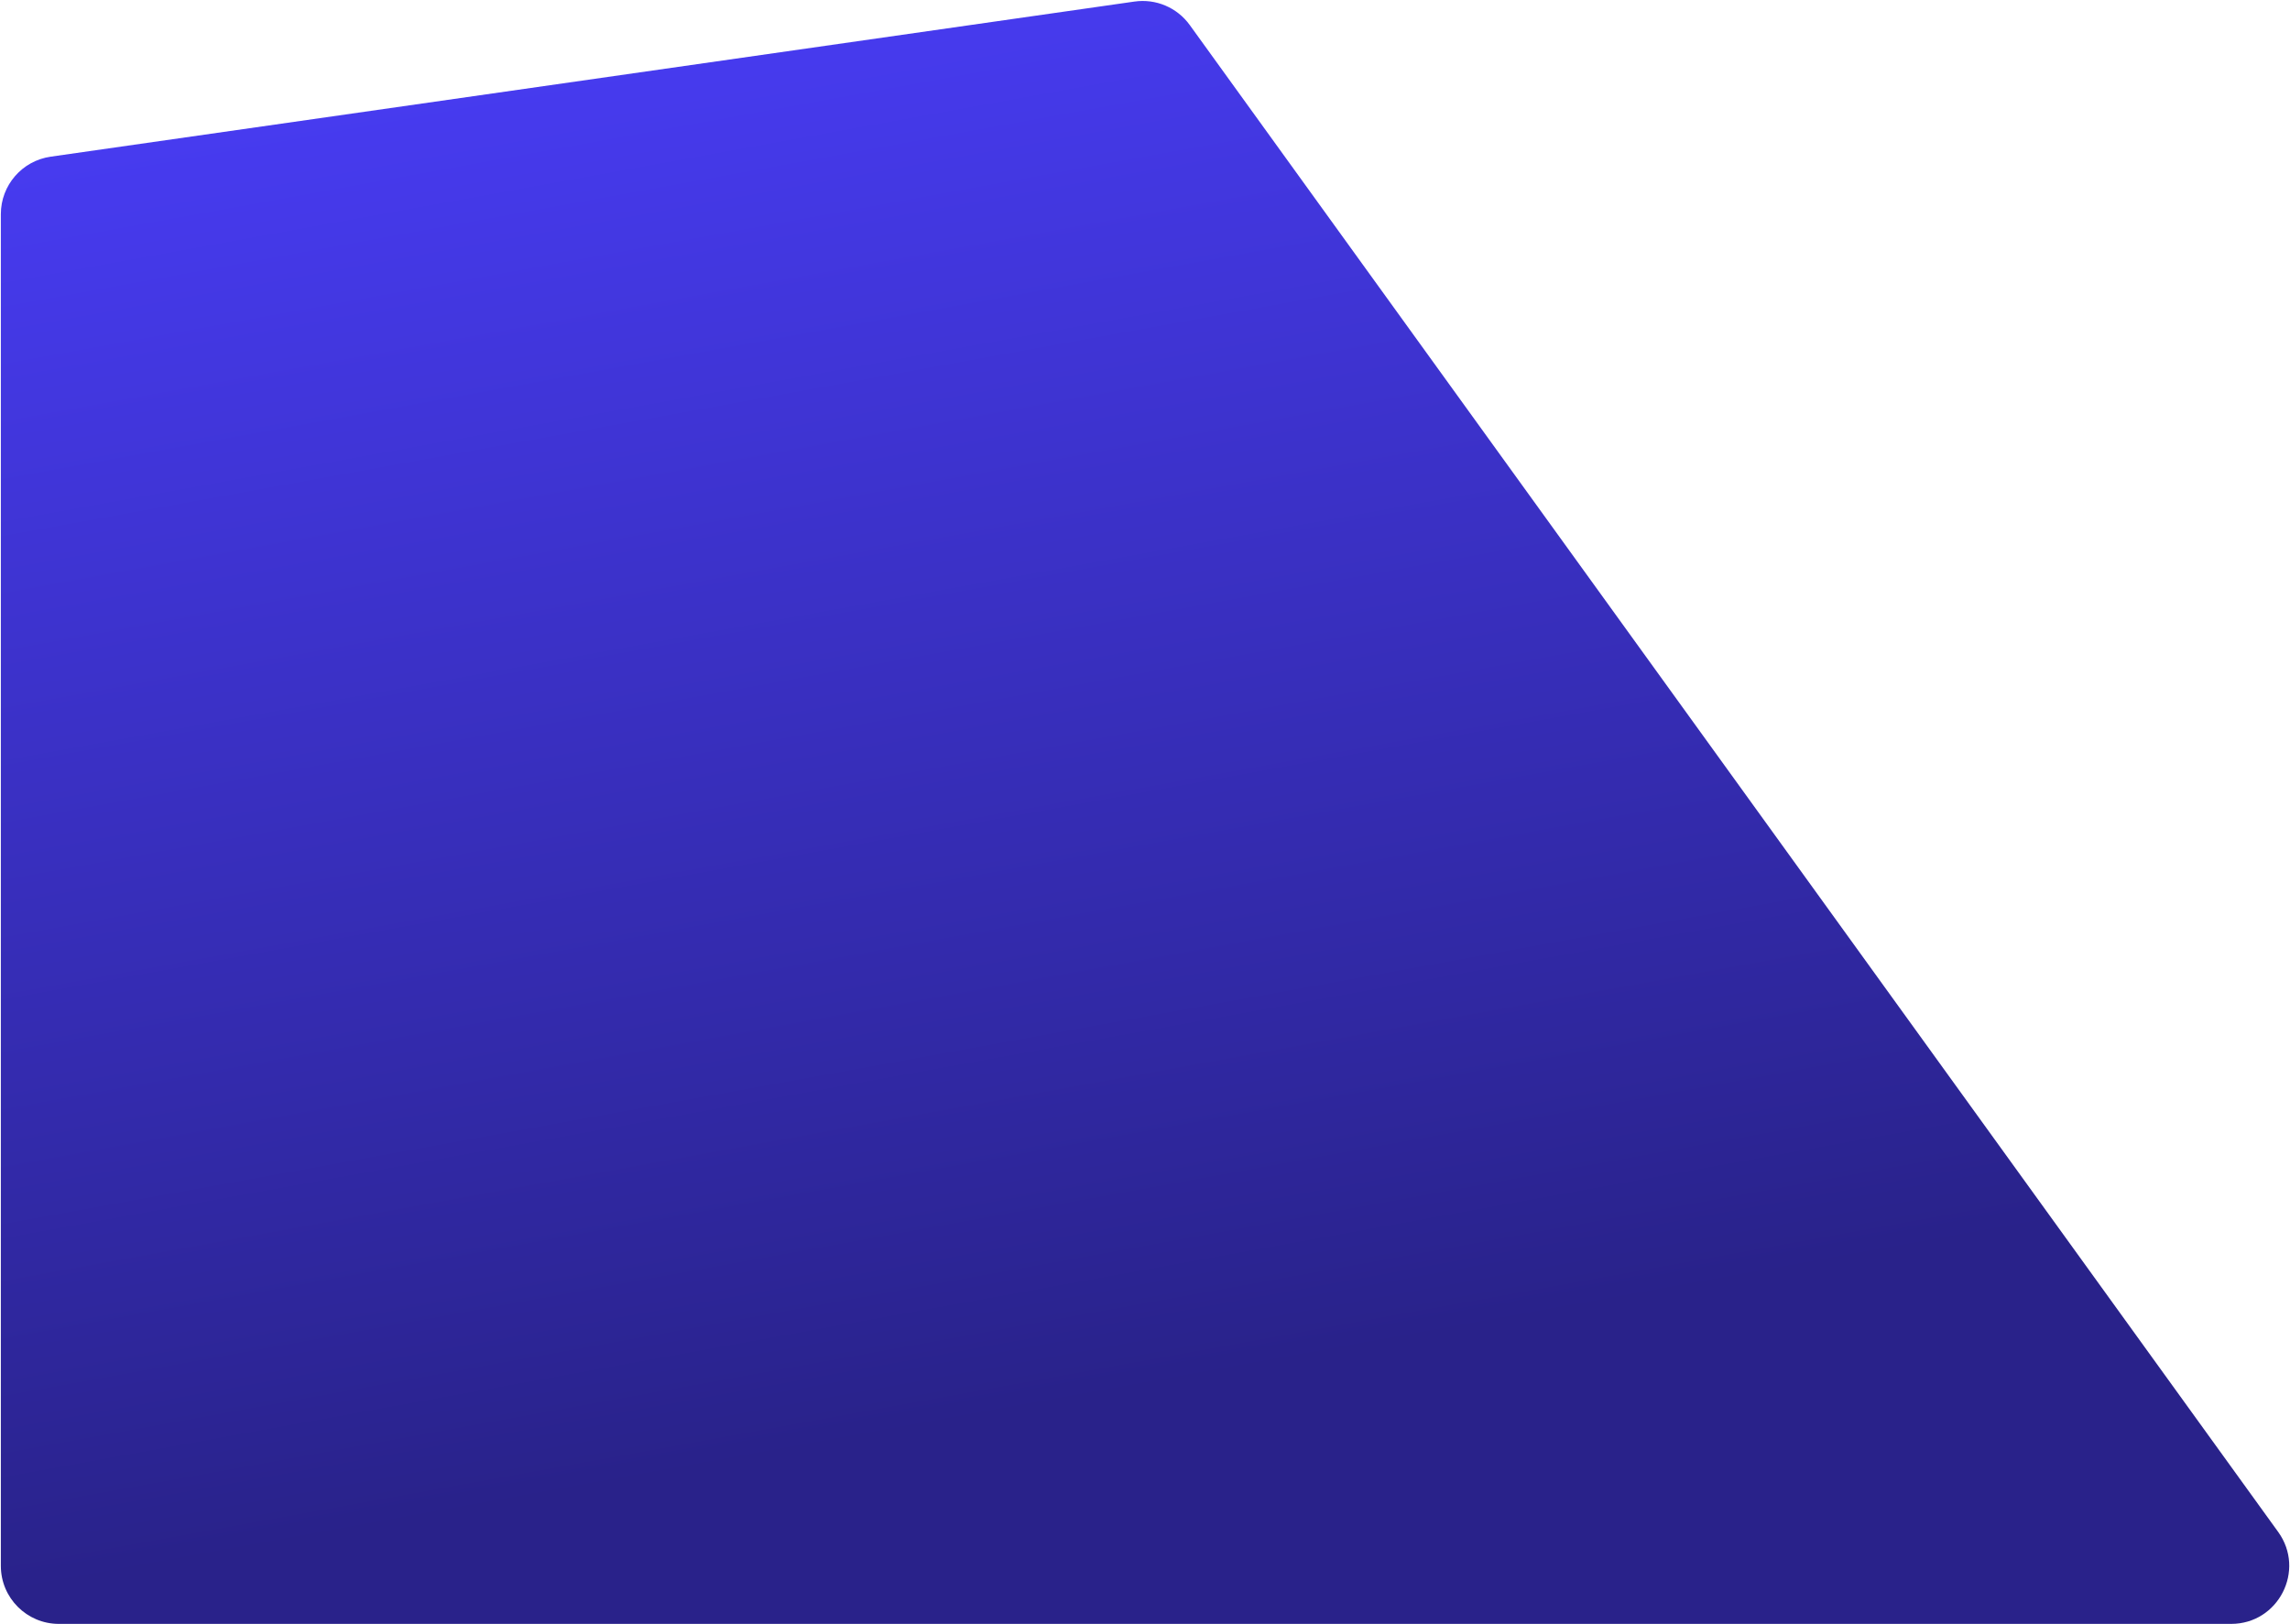 <svg width="1342" height="952" viewBox="0 0 1342 952" fill="none" xmlns="http://www.w3.org/2000/svg">
<path d="M0.5 125.48C0.5 108.563 12.937 94.22 29.683 91.823L664.842 0.912C677.352 -0.878 689.823 4.417 697.222 14.662L1335.06 897.774C1351.3 920.259 1335.24 951.681 1307.5 951.681L34.5 951.681C15.722 951.681 0.5 936.459 0.5 917.681L0.5 125.48Z" fill="url(#paint0_linear_2_120)"/>
<defs>
<linearGradient id="paint0_linear_2_120" x1="514.847" y1="2.57" x2="709.186" y2="1072.44" gradientUnits="userSpaceOnUse">
<stop stop-color="#473BF0"/>
<stop offset="0.76" stop-color="#29228A"/>
</linearGradient>
</defs>
</svg>
